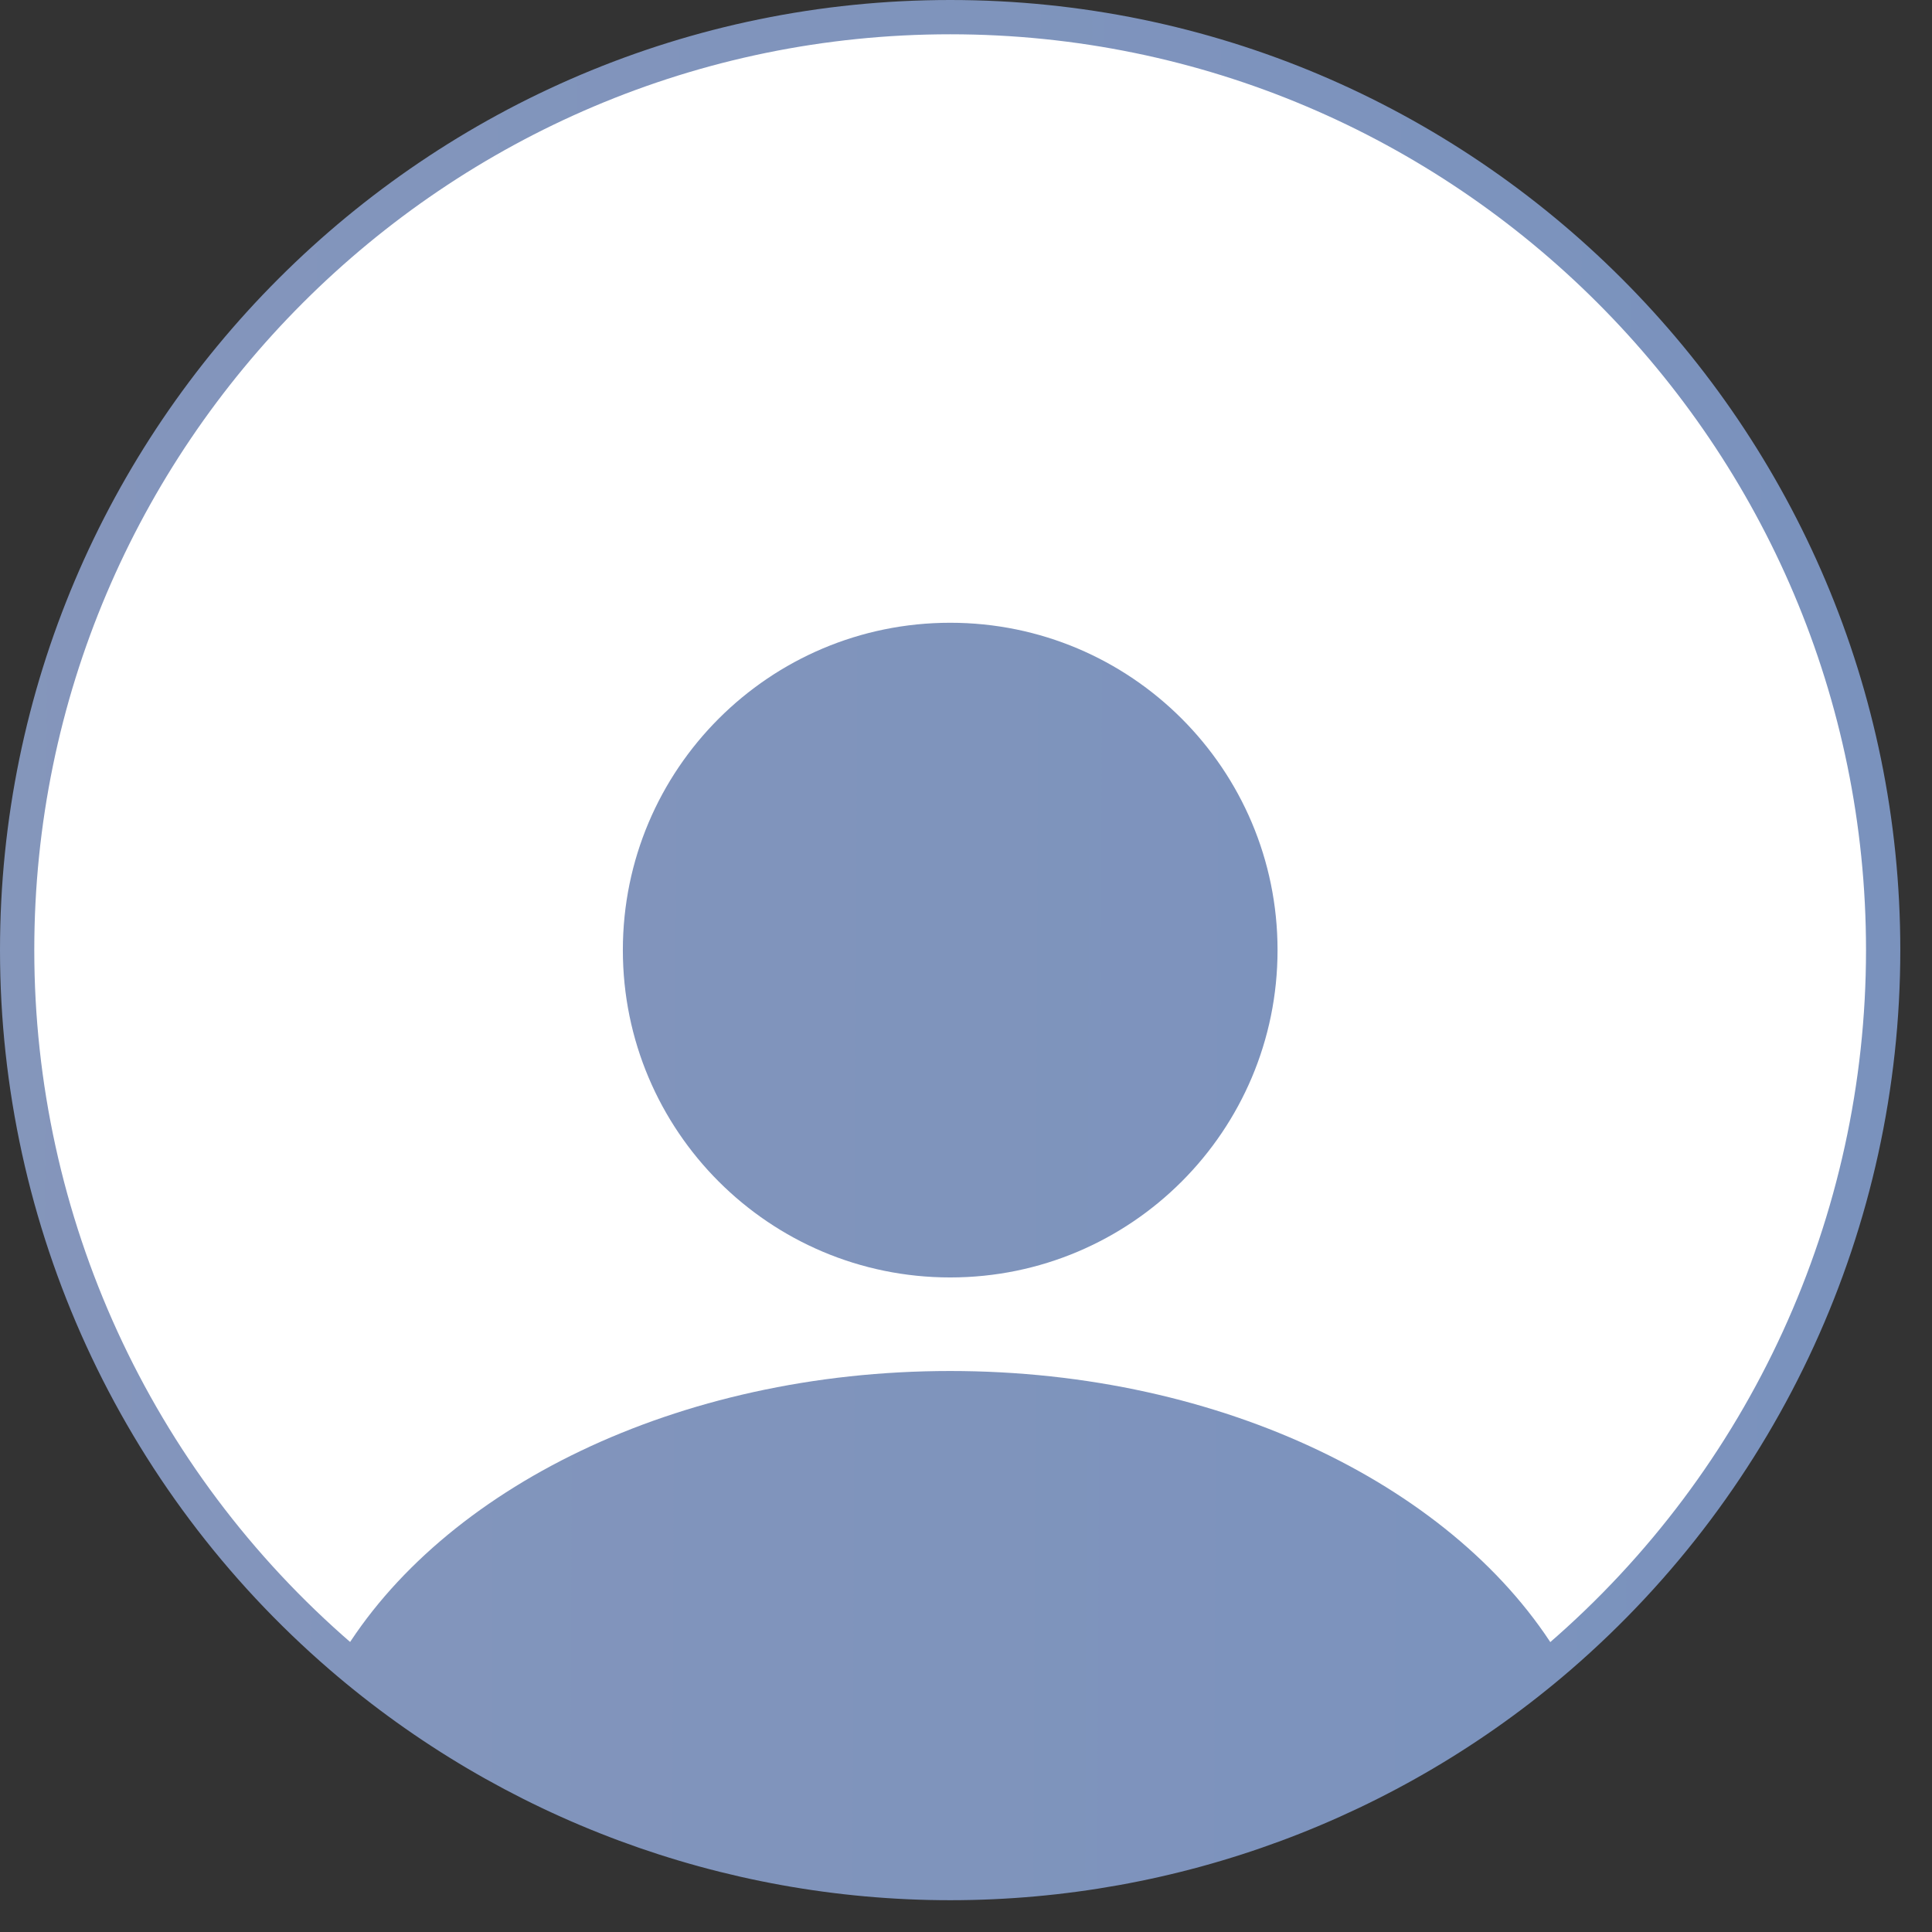 <svg width="59" height="59" viewBox="0 0 59 59" fill="none" xmlns="http://www.w3.org/2000/svg">
<rect x="0" y="0" width="59" height="59" fill="#333333" stroke="none"/>
<path d="M57.51 29.014C57.51 37.64 53.678 45.369 47.625 50.598C42.634 54.902 36.128 57.507 29.018 57.507C21.907 57.507 15.405 54.902 10.41 50.594C4.354 45.369 0.521 37.64 0.521 29.014C0.521 13.278 13.278 0.522 29.018 0.522C44.757 0.522 57.51 13.275 57.51 29.014Z" fill="white"/>
<path d="M29.018 58.029C22.062 58.029 15.333 55.528 10.069 50.99C3.67 45.47 0 37.46 0 29.014C0 13.016 13.016 0 29.018 0C45.02 0 58.032 13.016 58.032 29.014C58.032 37.456 54.365 45.466 47.967 50.994C42.706 55.531 35.977 58.029 29.018 58.029ZM29.018 1.047C13.595 1.047 1.047 13.595 1.047 29.014C1.047 37.154 4.584 44.873 10.752 50.195C15.826 54.571 22.314 56.981 29.018 56.981C35.722 56.981 42.21 54.574 47.284 50.198C53.448 44.873 56.985 37.15 56.985 29.014C56.985 13.591 44.437 1.047 29.018 1.047Z" fill="url(#paint0_linear_32_782)"/>
<path d="M29.018 39.011C34.539 39.011 39.014 34.535 39.014 29.014C39.014 23.493 34.539 19.018 29.018 19.018C23.497 19.018 19.021 23.493 19.021 29.014C19.021 34.535 23.497 39.011 29.018 39.011Z" fill="url(#paint1_linear_32_782)"/>
<path d="M47.625 50.594C42.634 54.898 36.128 57.503 29.018 57.503C21.907 57.503 15.405 54.898 10.41 50.591C13.49 45.463 20.662 41.868 29.018 41.868C37.373 41.868 44.545 45.463 47.625 50.594Z" fill="url(#paint2_linear_32_782)"/>
<defs>
<linearGradient id="paint0_linear_32_782" x1="-1169.9" y1="24.34" x2="106.14" y2="29.313" gradientUnits="userSpaceOnUse">
<stop stop-color="#BA9FC9"/>
<stop offset="0.52" stop-color="#E0B5AA"/>
<stop offset="1" stop-color="#718FBF"/>
</linearGradient>
<linearGradient id="paint1_linear_32_782" x1="-1169.9" y1="24.34" x2="106.14" y2="29.313" gradientUnits="userSpaceOnUse">
<stop stop-color="#BA9FC9"/>
<stop offset="0.52" stop-color="#E0B5AA"/>
<stop offset="1" stop-color="#718FBF"/>
</linearGradient>
<linearGradient id="paint2_linear_32_782" x1="-1169.98" y1="45.013" x2="106.06" y2="49.986" gradientUnits="userSpaceOnUse">
<stop stop-color="#BA9FC9"/>
<stop offset="0.52" stop-color="#E0B5AA"/>
<stop offset="1" stop-color="#718FBF"/>
</linearGradient>
</defs>
</svg>
